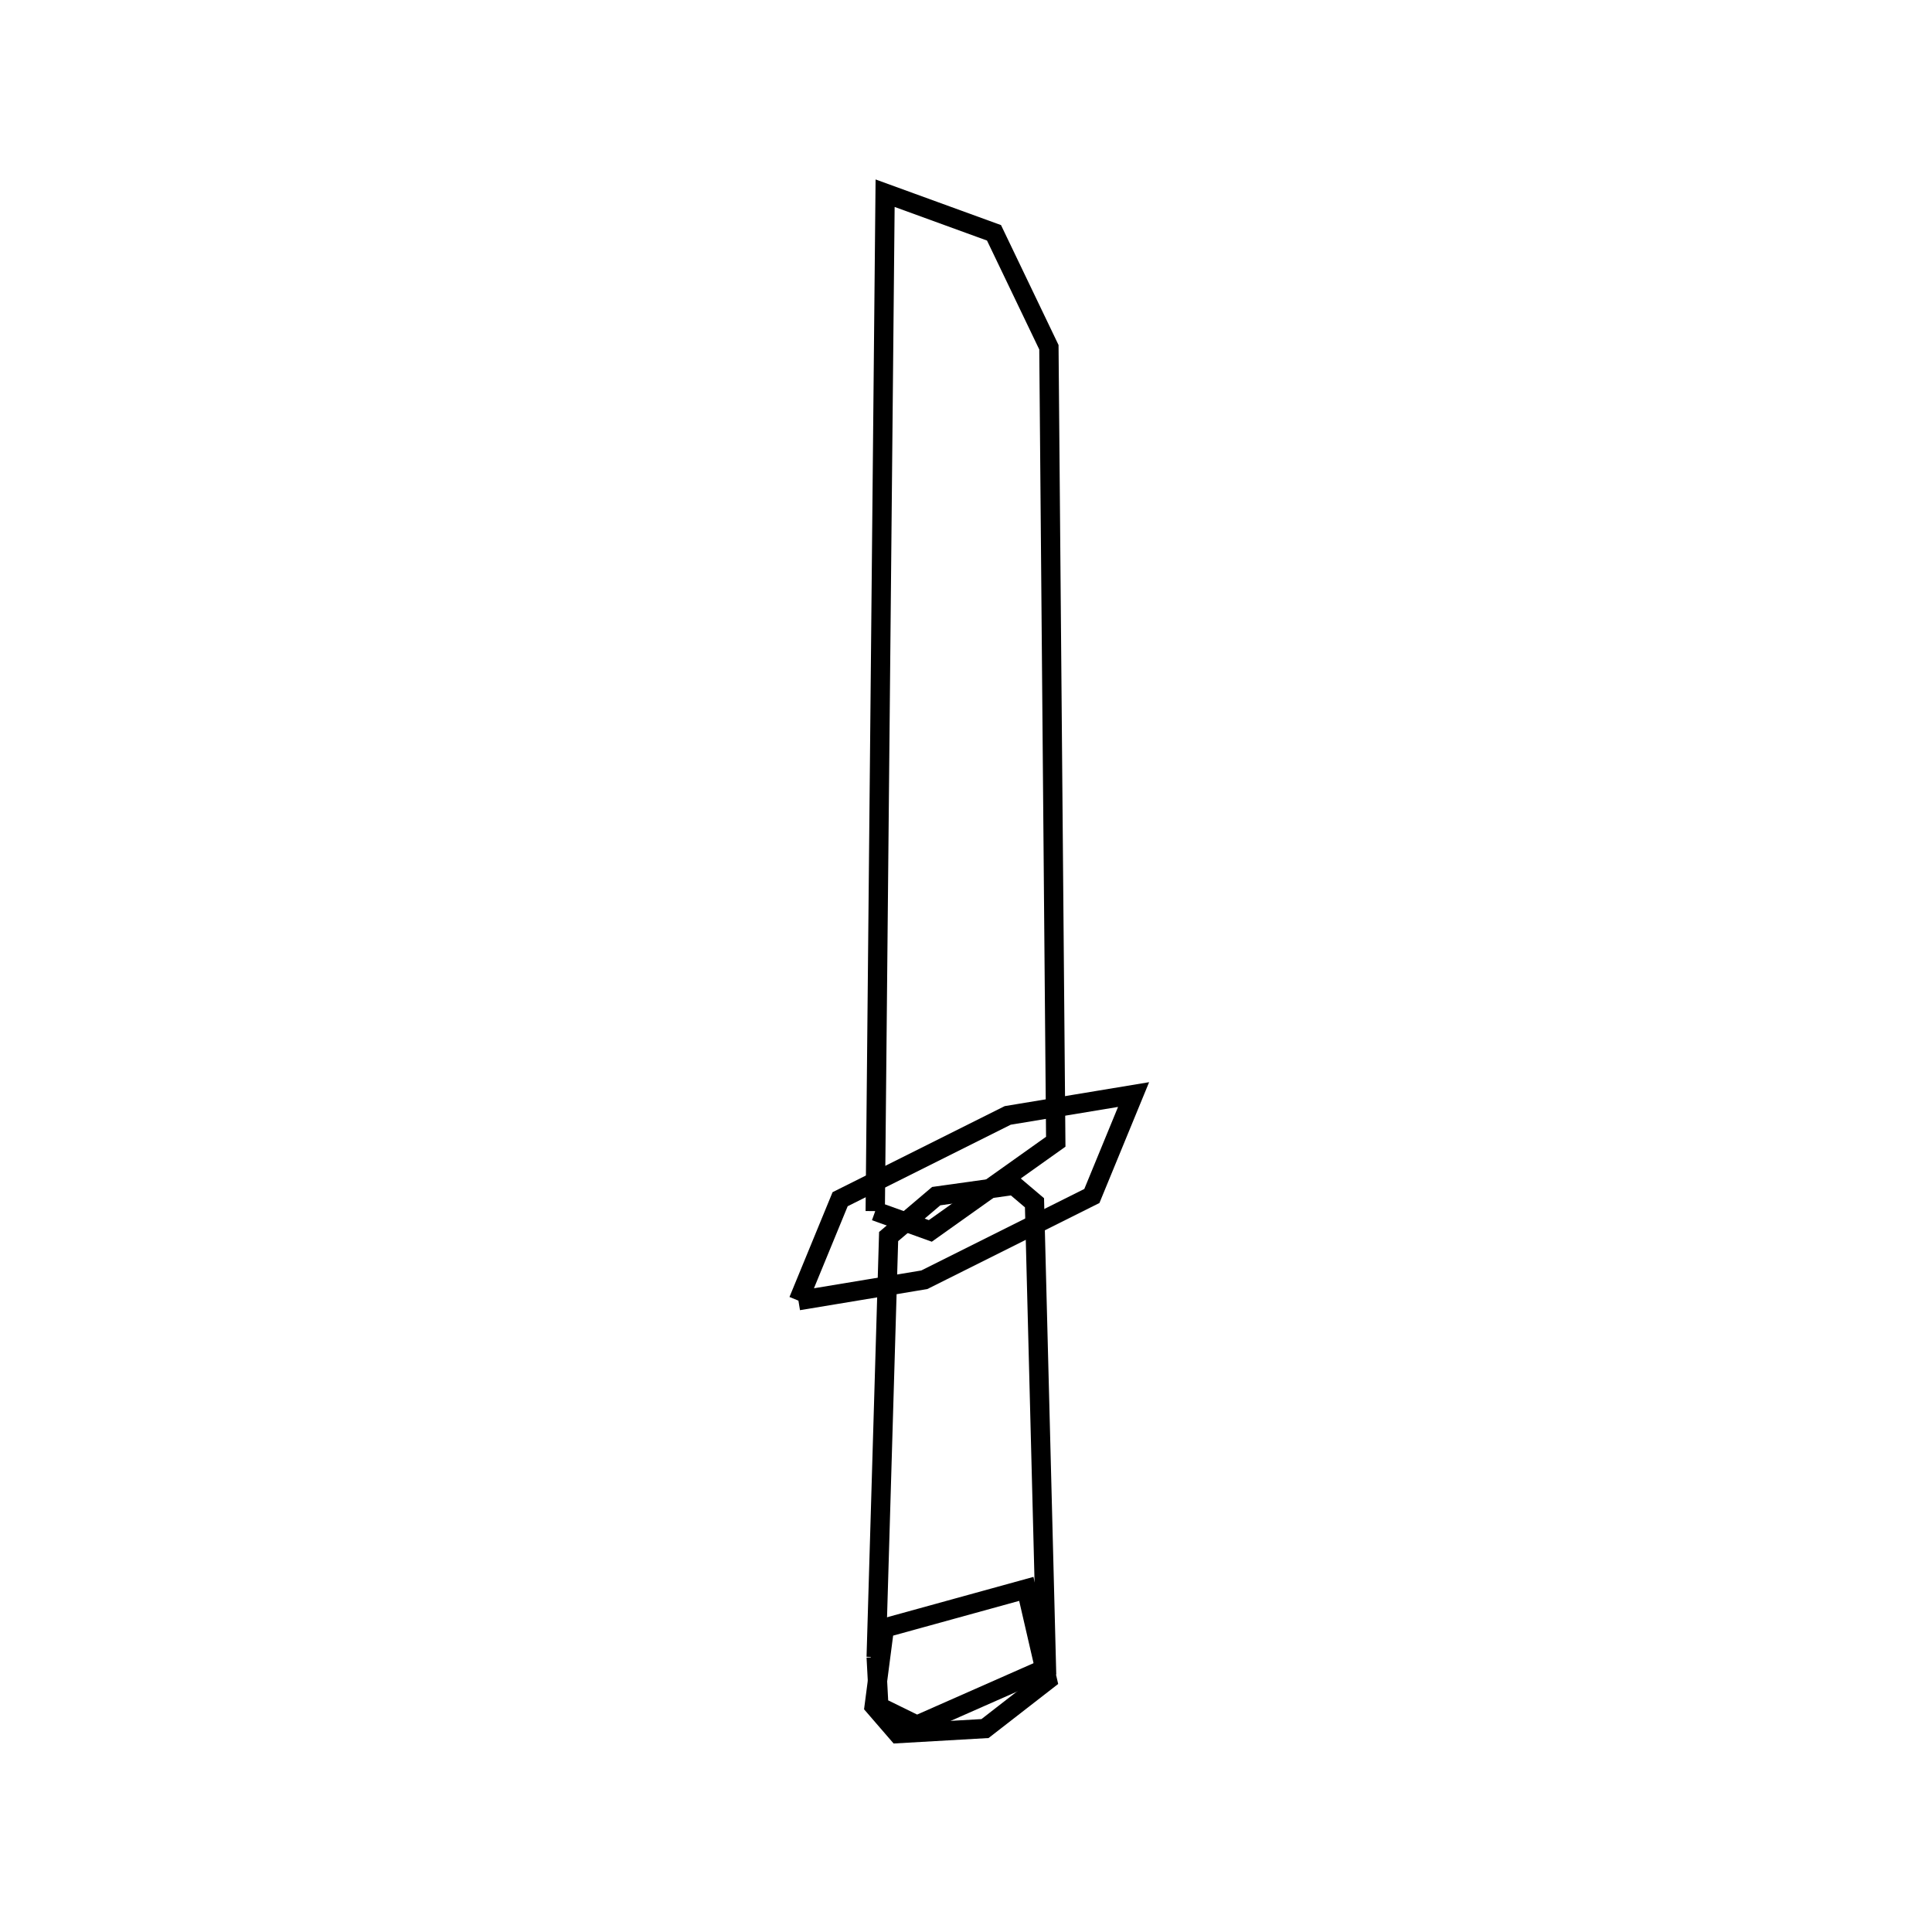 <svg xmlns:svg="http://www.w3.org/2000/svg" viewBox="0 0 100 100"><svg:g><svg:path d="M 45.302,62.687 L 48.153,63.712 L 54.646,59.096 L 54.291,17.973 L 51.45,12.051 L 45.813,10.0 L 45.302,62.687 L 45.302,62.687" fill="none" stroke="black" /><svg:g><svg:path d="M 41.326,67.321 L 47.841,66.241 L 56.515,61.904 L 58.674,56.654 L 52.159,57.734 L 43.485,62.071 L 41.326,67.321 L 41.326,67.321" fill="none" stroke="black" /><svg:path d="M 45.352,85.769 L 45.488,88.33 L 47.459,89.297 L 54.163,86.338 L 53.545,62.255 L 52.477,61.35 L 48.458,61.912 L 45.995,64.004 L 45.352,85.769 L 45.352,85.769" fill="none" stroke="black" /><svg:path d="M 45.775,84.266 L 45.248,88.315 L 46.471,89.73 L 50.984,89.47 L 54.212,86.963 L 53.122,82.24 L 45.775,84.266 L 45.775,84.266" fill="none" stroke="black" /></svg:g></svg:g></svg>